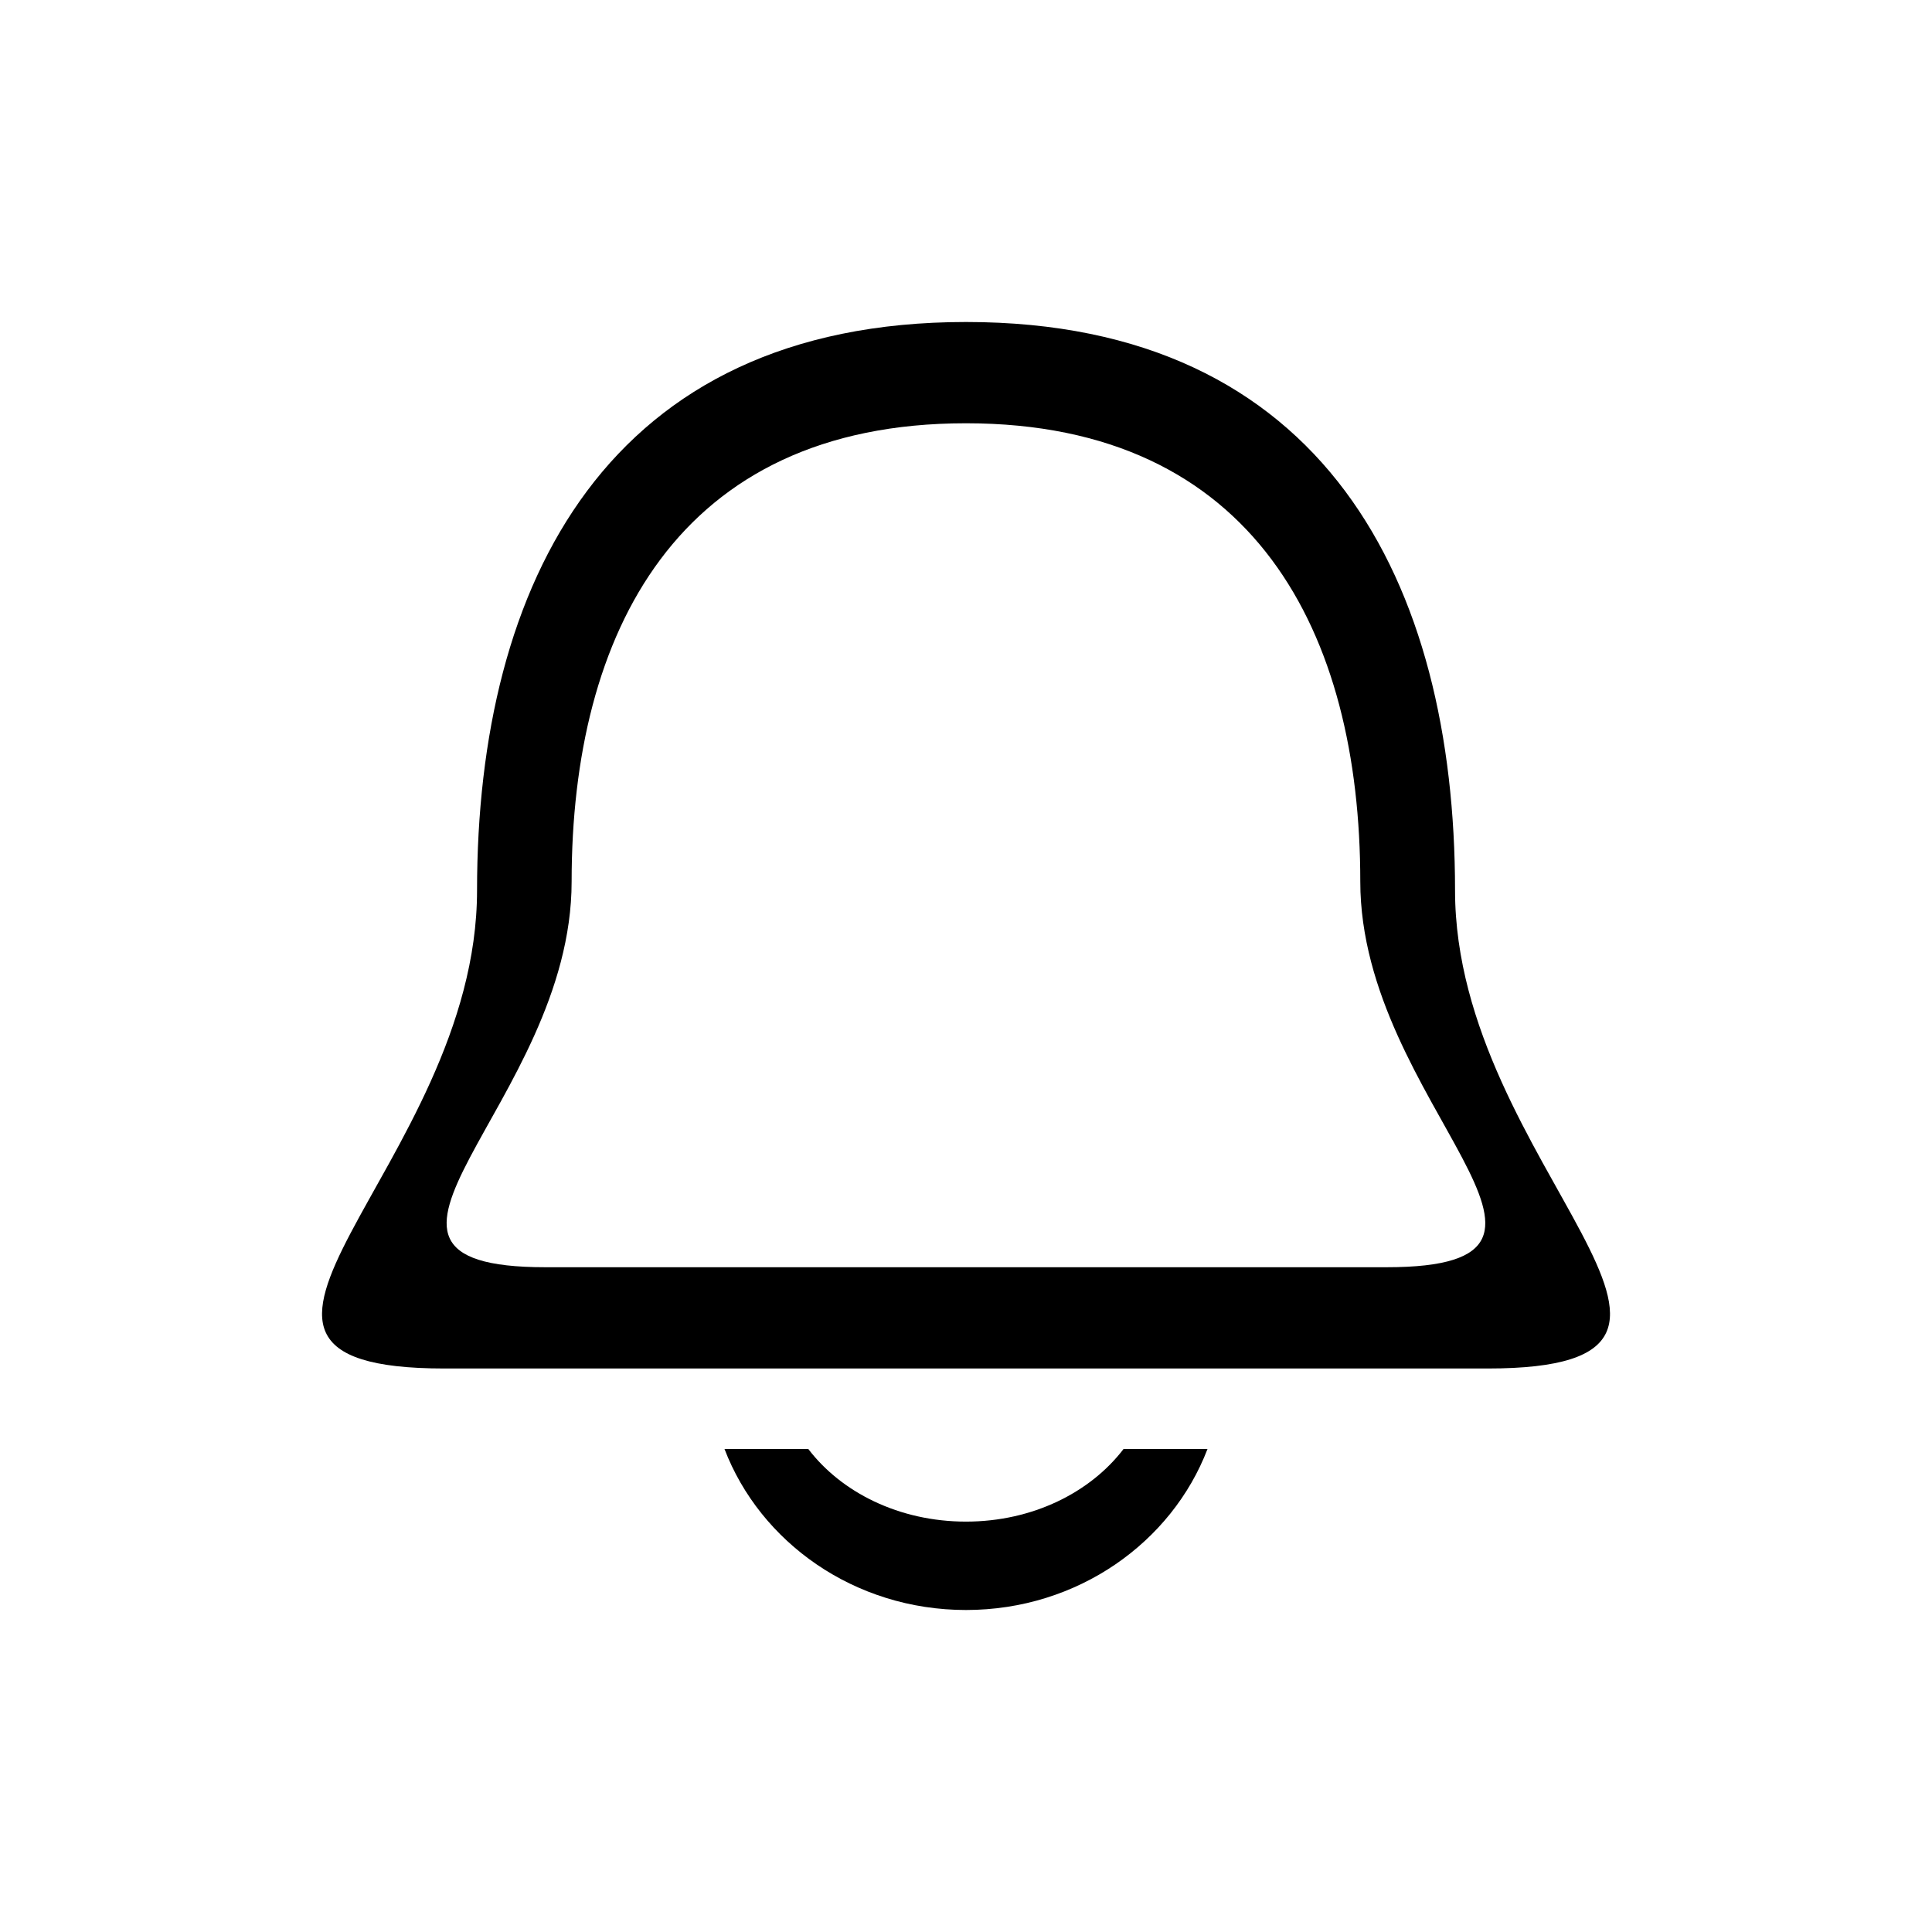 <?xml version="1.0" encoding="UTF-8"?>
<svg width="24" height="24" version="1.1" viewBox="0 0 24 24" xmlns="http://www.w3.org/2000/svg" xmlns:cc="http://creativecommons.org/ns#" xmlns:dc="http://purl.org/dc/elements/1.1/" xmlns:rdf="http://www.w3.org/1999/02/22-rdf-syntax-ns#">
 <defs>
  <style id="current-color-scheme" type="text/css">.ColorScheme-Text { color:#565656; } .ColorScheme-Highlight { color:#5294e2; }</style>
 </defs>
 <path d="m9 18c0.443 1.158 1.612 2 3 2s2.557-0.842 3-2h-1.043c-0.41 0.537-1.127 0.902-1.957 0.902-0.831 0-1.549-0.364-1.959-0.902h-1.041z" fill="currentColor"/>
 <path d="m12 4c-4.454 0-6.074 3.243-6.074 7.061 0 3.424-4.049 5.939-0.404 5.939h12.957c3.644 0-0.404-2.516-0.404-5.939 0-3.818-1.62-7.061-6.074-7.061zm0 1.258c3.592 0 4.898 2.615 4.898 5.693 0 2.761 3.265 4.791 0.326 4.791h-10.449c-2.939 0 0.326-2.03 0.326-4.791 0-3.079 1.307-5.693 4.898-5.693z" fill="currentColor"/>
</svg>
